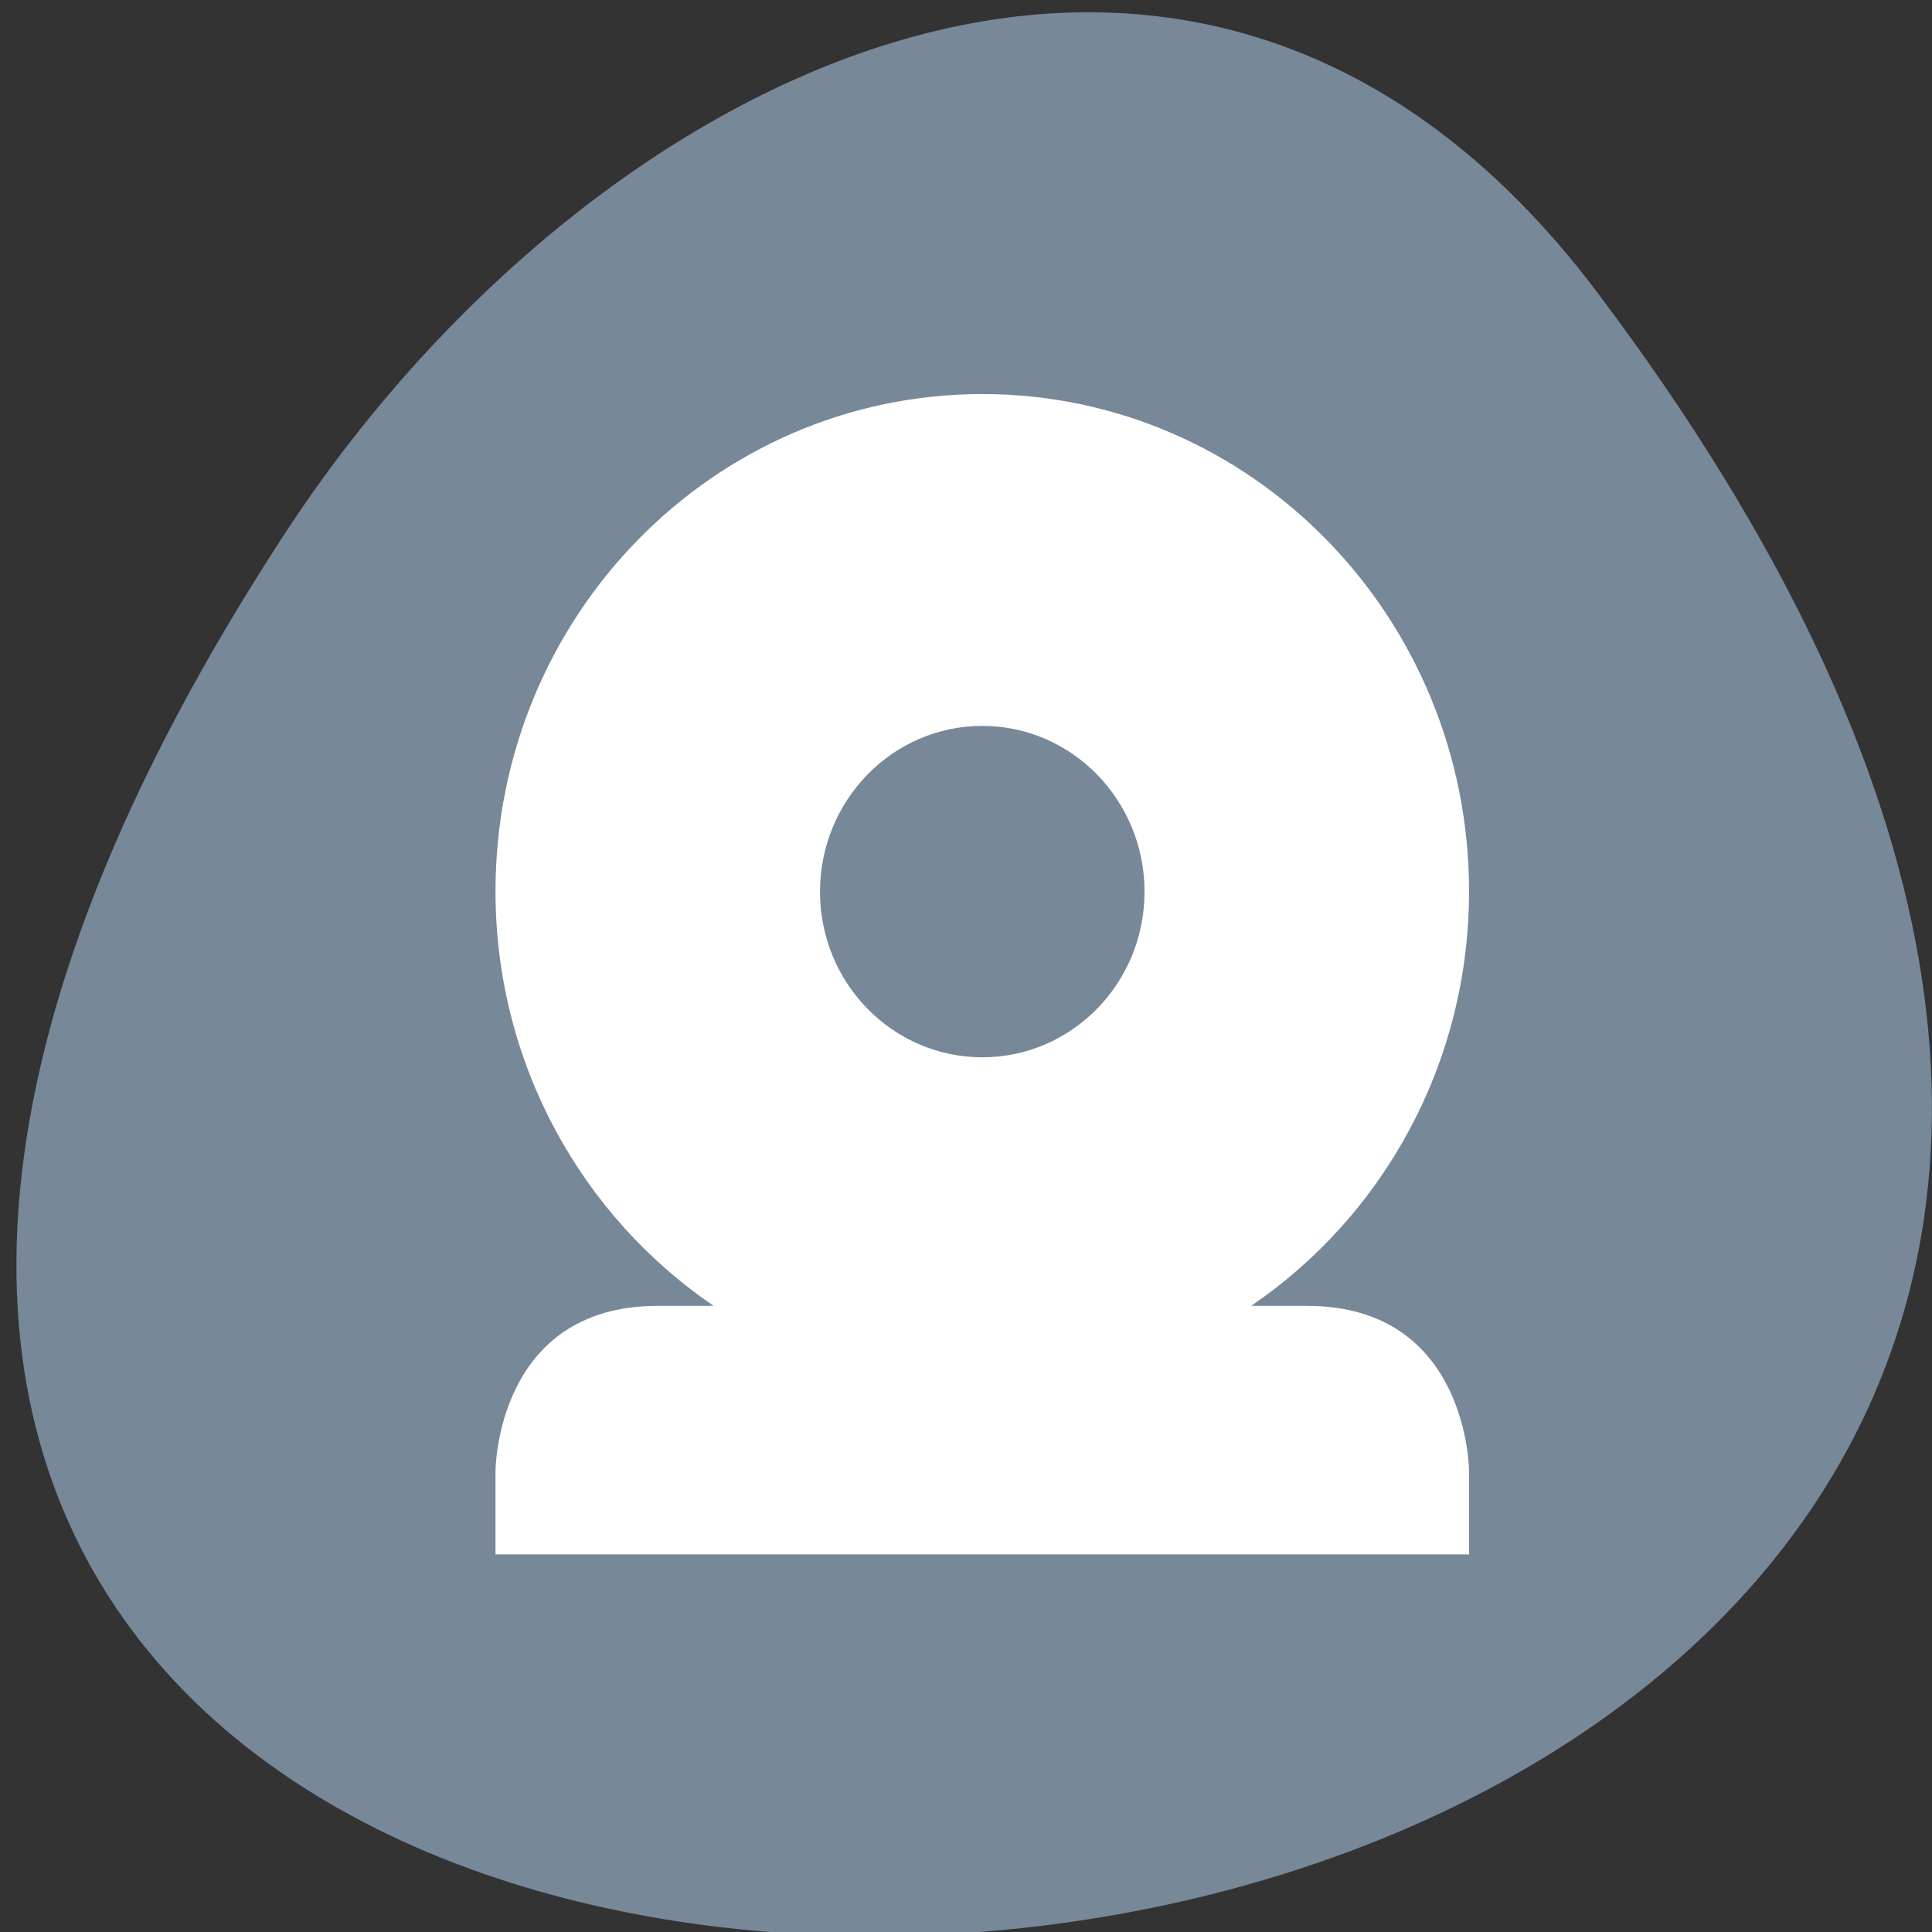 
<svg xmlns="http://www.w3.org/2000/svg" xmlns:xlink="http://www.w3.org/1999/xlink" width="32px" height="32px" viewBox="0 0 32 32" version="1.1">
<rect x="0" y="0" width="32" height="32" fill="#333333" stroke="none"/>
<g id="surface1">
<path style=" stroke:none;fill-rule:nonzero;fill:rgb(46.667%,53.333%,60%);fill-opacity:1;" d="M 26.441 4.824 C 51.457 37.98 -17.379 42.691 4.711 8.848 C 9.746 1.129 19.816 -3.957 26.441 4.824 Z M 26.441 4.824 "/>
<path style=" stroke:none;fill-rule:nonzero;fill:rgb(100%,100%,100%);fill-opacity:1;" d="M 16.27 6.527 C 11.816 6.527 8.207 10.215 8.207 14.762 C 8.207 17.629 9.648 20.152 11.82 21.629 L 10.895 21.629 C 8.207 21.629 8.207 24.371 8.207 24.371 L 8.207 25.746 L 24.332 25.746 L 24.332 24.371 C 24.332 24.371 24.332 21.629 21.645 21.629 L 20.723 21.629 C 22.895 20.152 24.332 17.629 24.332 14.762 C 24.332 10.215 20.723 6.527 16.27 6.527 Z M 16.27 12.023 C 17.754 12.023 18.957 13.254 18.957 14.77 C 18.957 16.285 17.754 17.512 16.27 17.512 C 14.785 17.512 13.582 16.285 13.582 14.77 C 13.582 13.254 14.785 12.023 16.27 12.023 Z M 16.27 12.023 "/>
</g>
</svg>
